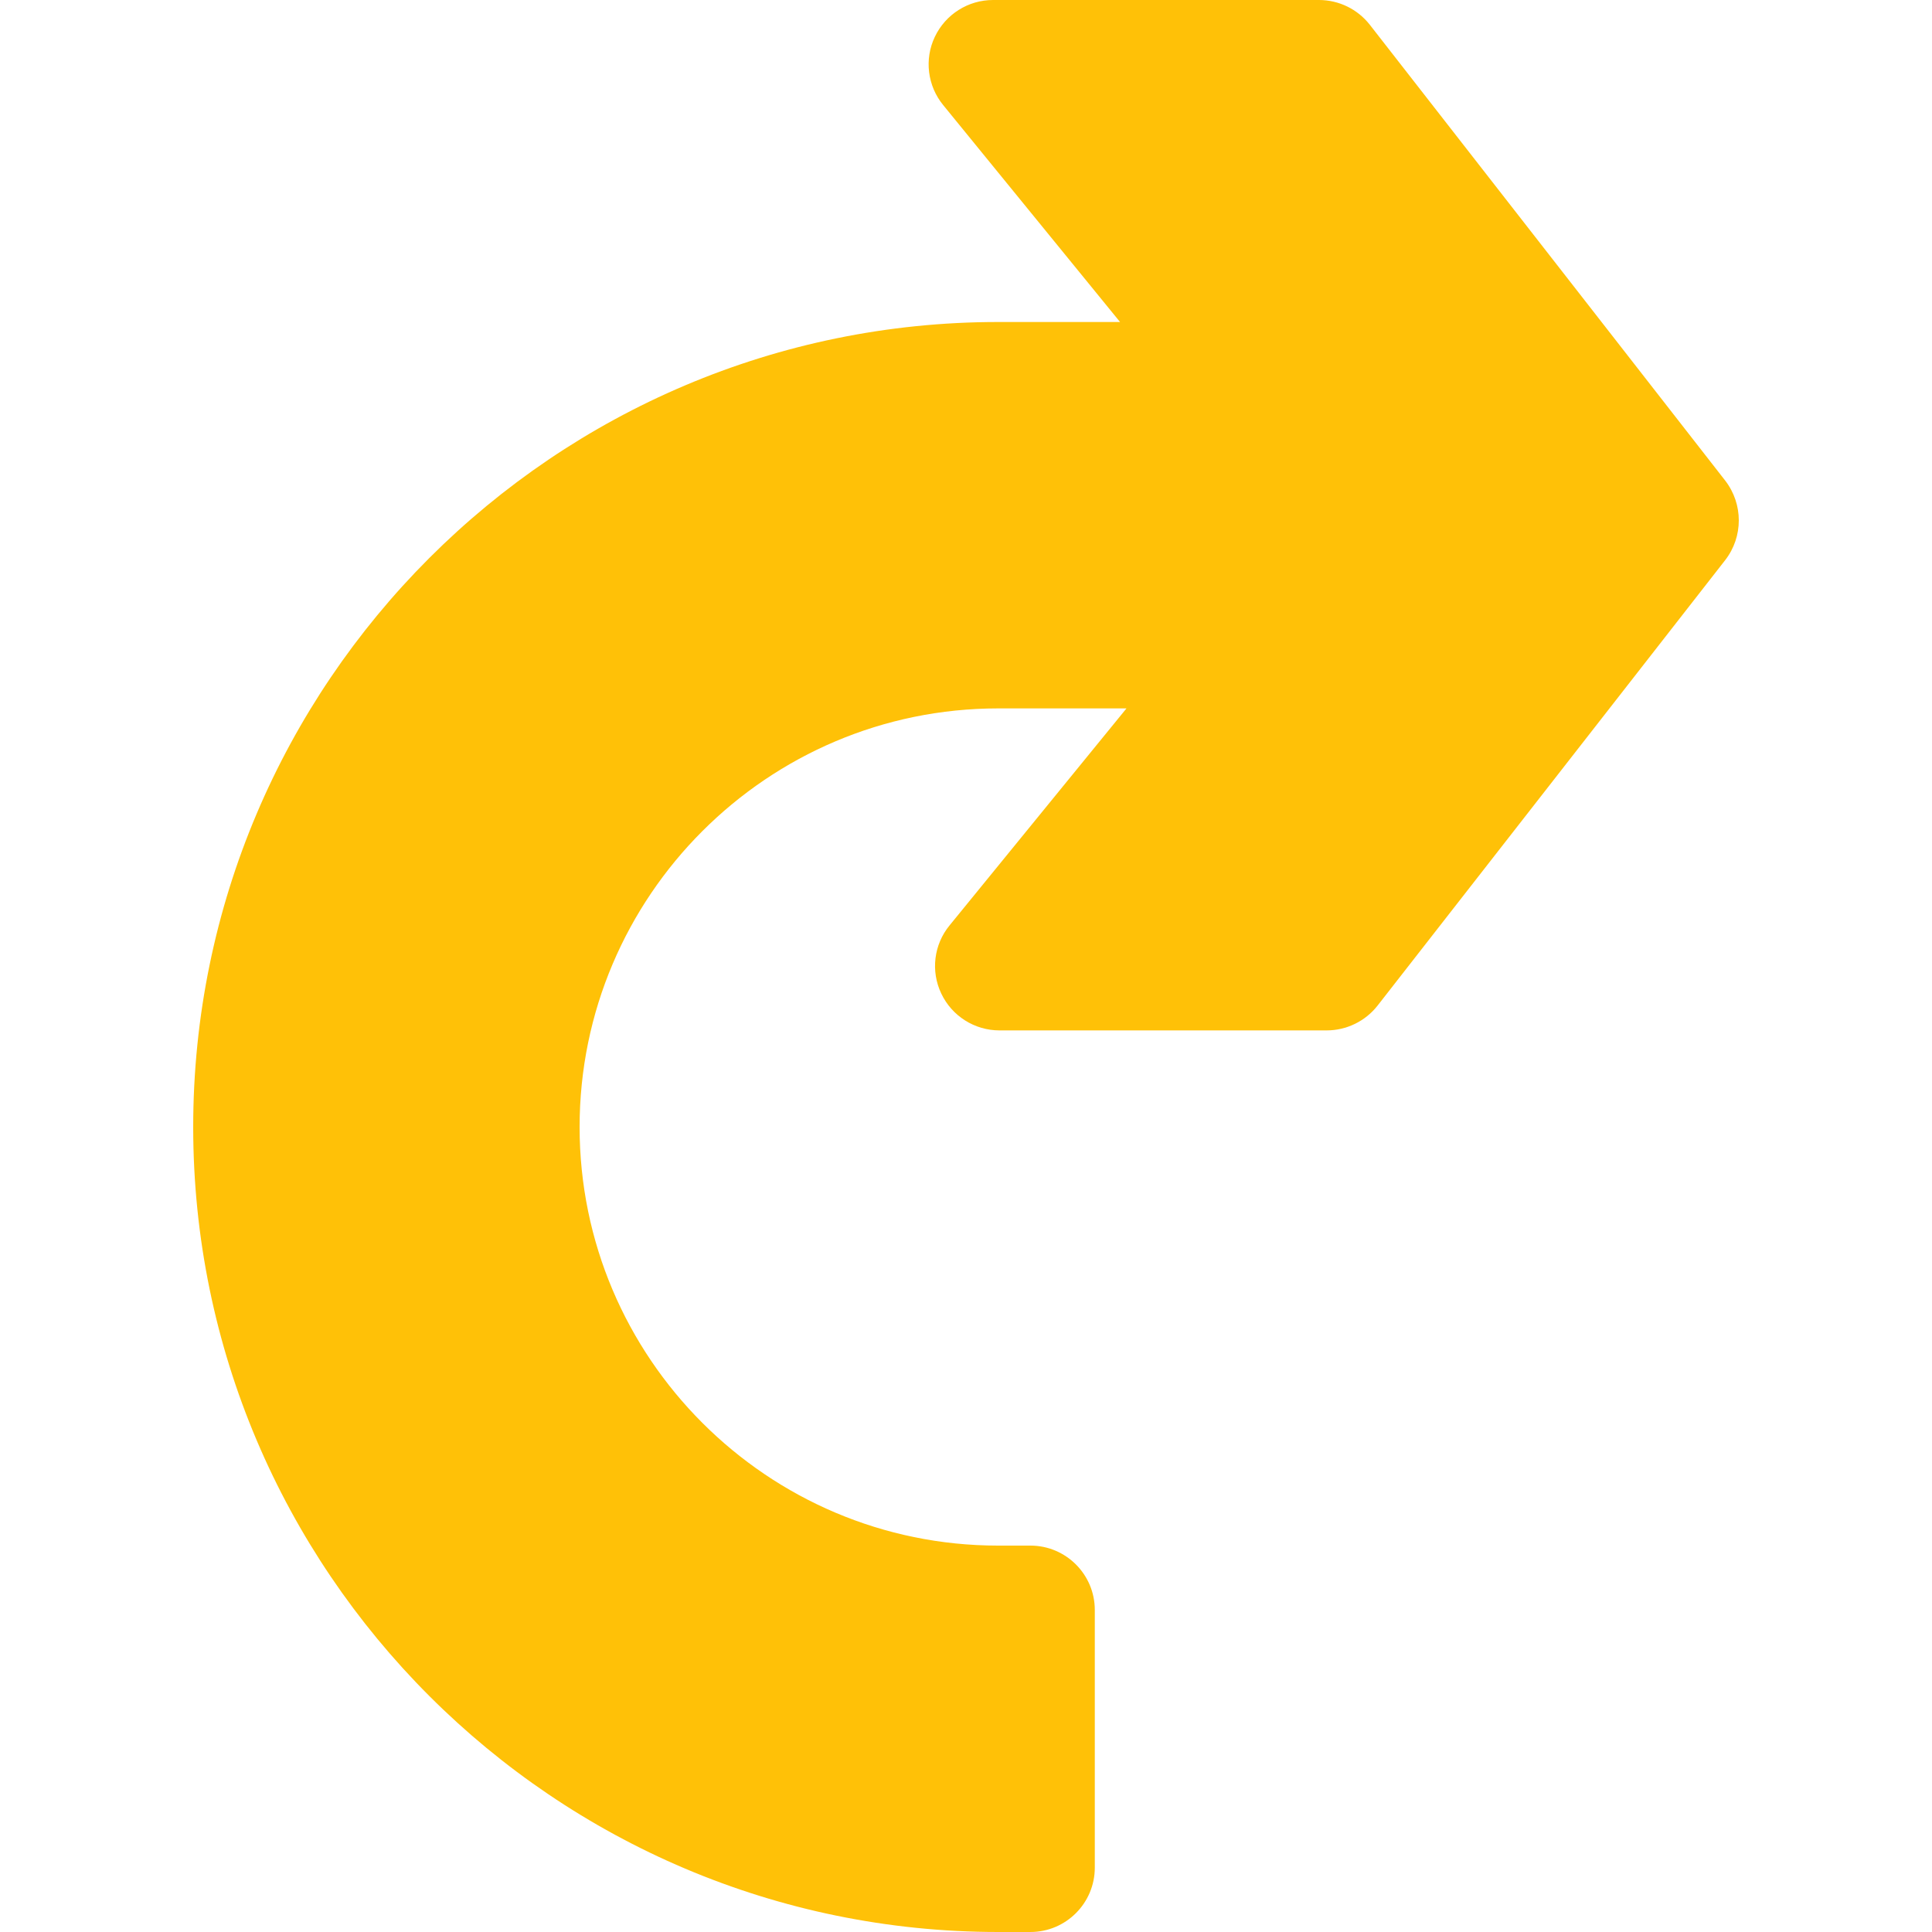 <?xml version="1.0" encoding="iso-8859-1"?>
<!-- Generator: Adobe Illustrator 19.0.0, SVG Export Plug-In . SVG Version: 6.00 Build 0)  -->
<svg version="1.1" id="Capa_1" xmlns="http://www.w3.org/2000/svg" xmlns:xlink="http://www.w3.org/1999/xlink" x="0px" y="0px"
	 viewBox="0 0 480 480" style="enable-background:new 0 0 480 480;" xml:space="preserve">
<path style="fill:#FFC107;" d="M428.64,119.424L340.32,6.144C337.28,2.272,332.64,0,327.68,0h-80.96
	c-6.176,0-11.808,3.552-14.464,9.152c-2.656,5.568-1.824,12.192,2.08,16.96L278.272,80H248C137.728,80,48,169.728,48,280
	s89.728,200,200,200h8c8.832,0,16-7.168,16-16v-64c0-8.832-7.168-16-16-16h-8c-57.344,0-104-46.656-104-104s46.656-104,104-104
	h31.872l-43.936,53.888c-3.936,4.768-4.736,11.392-2.08,16.96c2.656,5.6,8.288,9.152,14.464,9.152h81.28
	c4.928,0,9.6-2.272,12.64-6.144l86.4-110.72C433.12,133.344,433.12,125.248,428.64,119.424z"/>
<g>
</g>
<g>
</g>
<g>
</g>
<g>
</g>
<g>
</g>
<g>
</g>
<g>
</g>
<g>
</g>
<g>
</g>
<g>
</g>
<g>
</g>
<g>
</g>
<g>
</g>
<g>
</g>
<g>
</g>
</svg>
